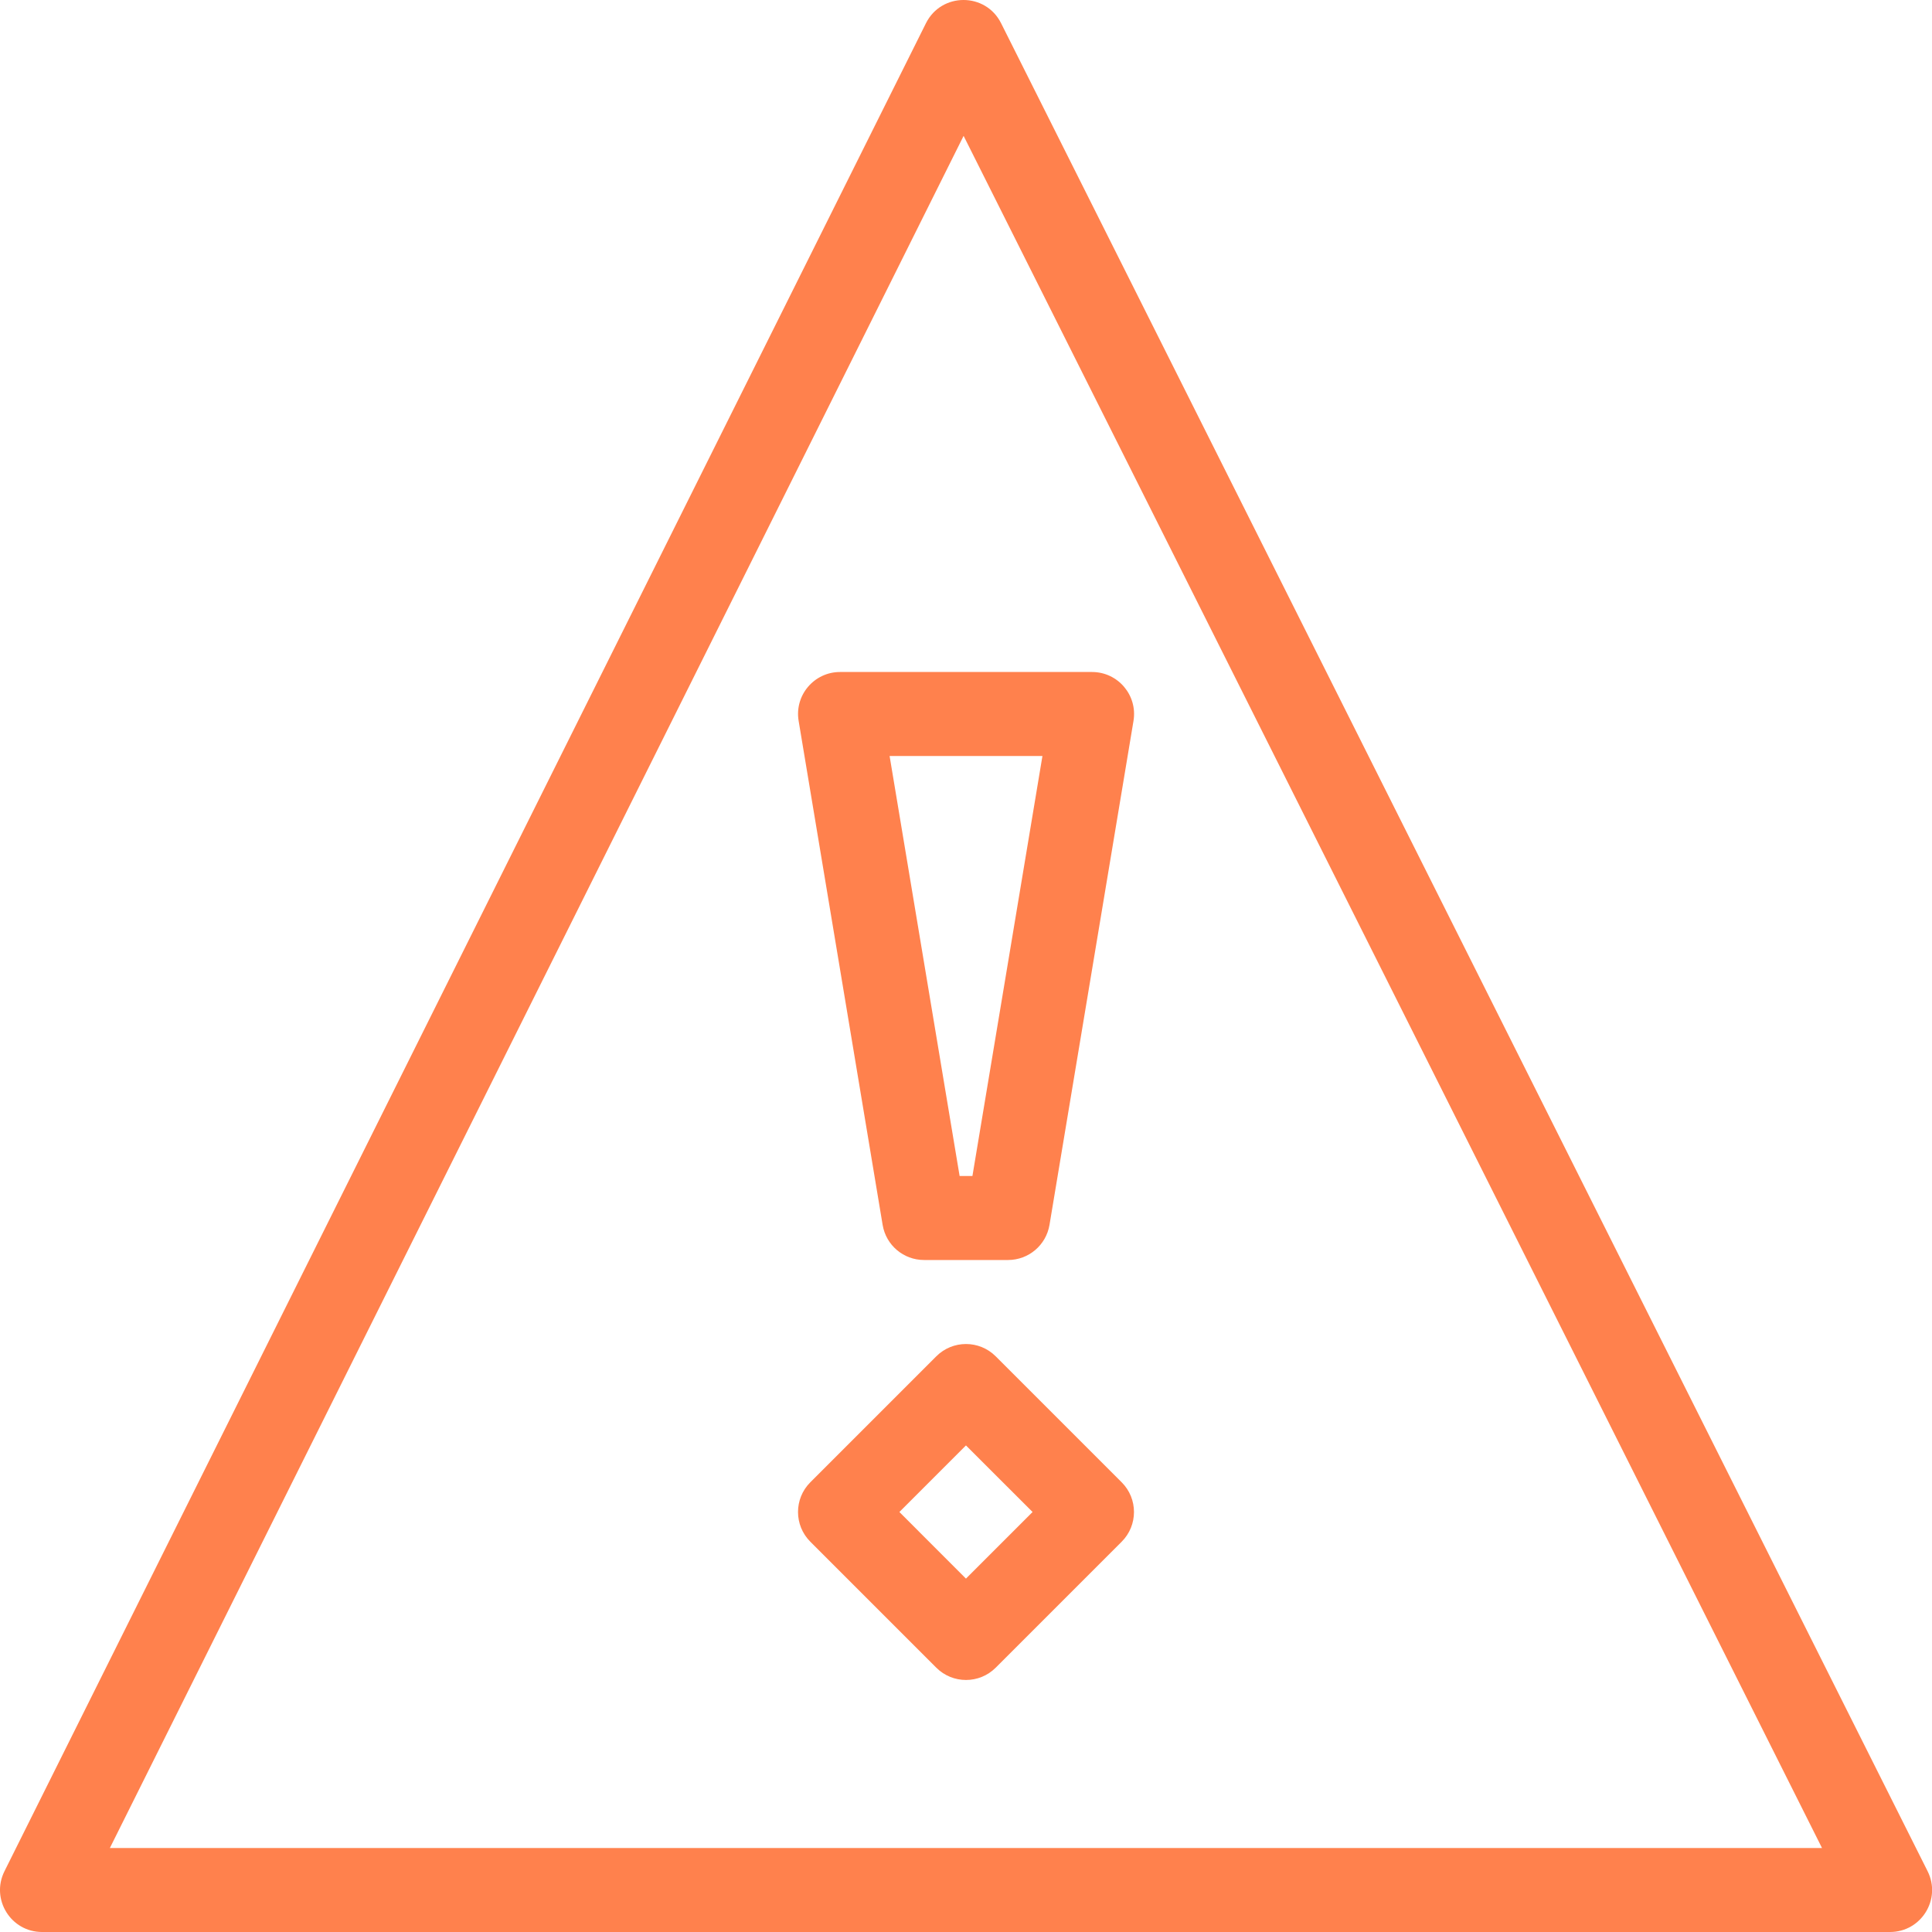 <?xml version="1.0" encoding="UTF-8"?>
<svg width="46px" height="46px" viewBox="0 0 46 46" version="1.1" xmlns="http://www.w3.org/2000/svg" xmlns:xlink="http://www.w3.org/1999/xlink">
    <!-- Generator: Sketch 63.1 (92452) - https://sketch.com -->
    <title>icons-docs-caution</title>
    <desc>Created with Sketch.</desc>
    <g id="Docs" stroke="none" stroke-width="1" fill="none" fill-rule="evenodd">
        <path d="M22.046,0.554 C22.414,-0.184 23.466,-0.185 23.835,0.552 L23.835,0.552 L45.895,44.552 C46.229,45.217 45.745,46 45.001,46 L45.001,46 L1.001,46 C0.258,46 -0.225,45.219 0.106,44.554 L0.106,44.554 Z M22.943,3.235 L2.616,44 L43.381,44 L22.943,3.235 Z M22.293,32.293 C22.683,31.903 23.316,31.903 23.707,32.293 L23.707,32.293 L26.707,35.293 C27.097,35.683 27.097,36.317 26.707,36.707 L26.707,36.707 L23.707,39.707 C23.317,40.097 22.683,40.097 22.293,39.707 L22.293,39.707 L19.293,36.707 C18.903,36.317 18.903,35.683 19.293,35.293 L19.293,35.293 Z M22.999,34.415 L21.414,36 L22.999,37.586 L24.585,36 L22.999,34.415 Z M26.001,16 C26.619,16 27.089,16.555 26.988,17.164 L26.988,17.164 L24.988,29.164 C24.907,29.647 24.49,30 24.001,30 L24.001,30 L22.001,30 C21.512,30 21.095,29.647 21.015,29.164 L21.015,29.164 L19.015,17.164 C18.913,16.555 19.383,16 20.001,16 L20.001,16 Z M24.82,18 L21.181,18 L22.848,28 L23.153,28 L24.82,18 Z" id="icons-docs-caution" fill="#FF814D" fill-rule="nonzero"></path>
    </g>
</svg>